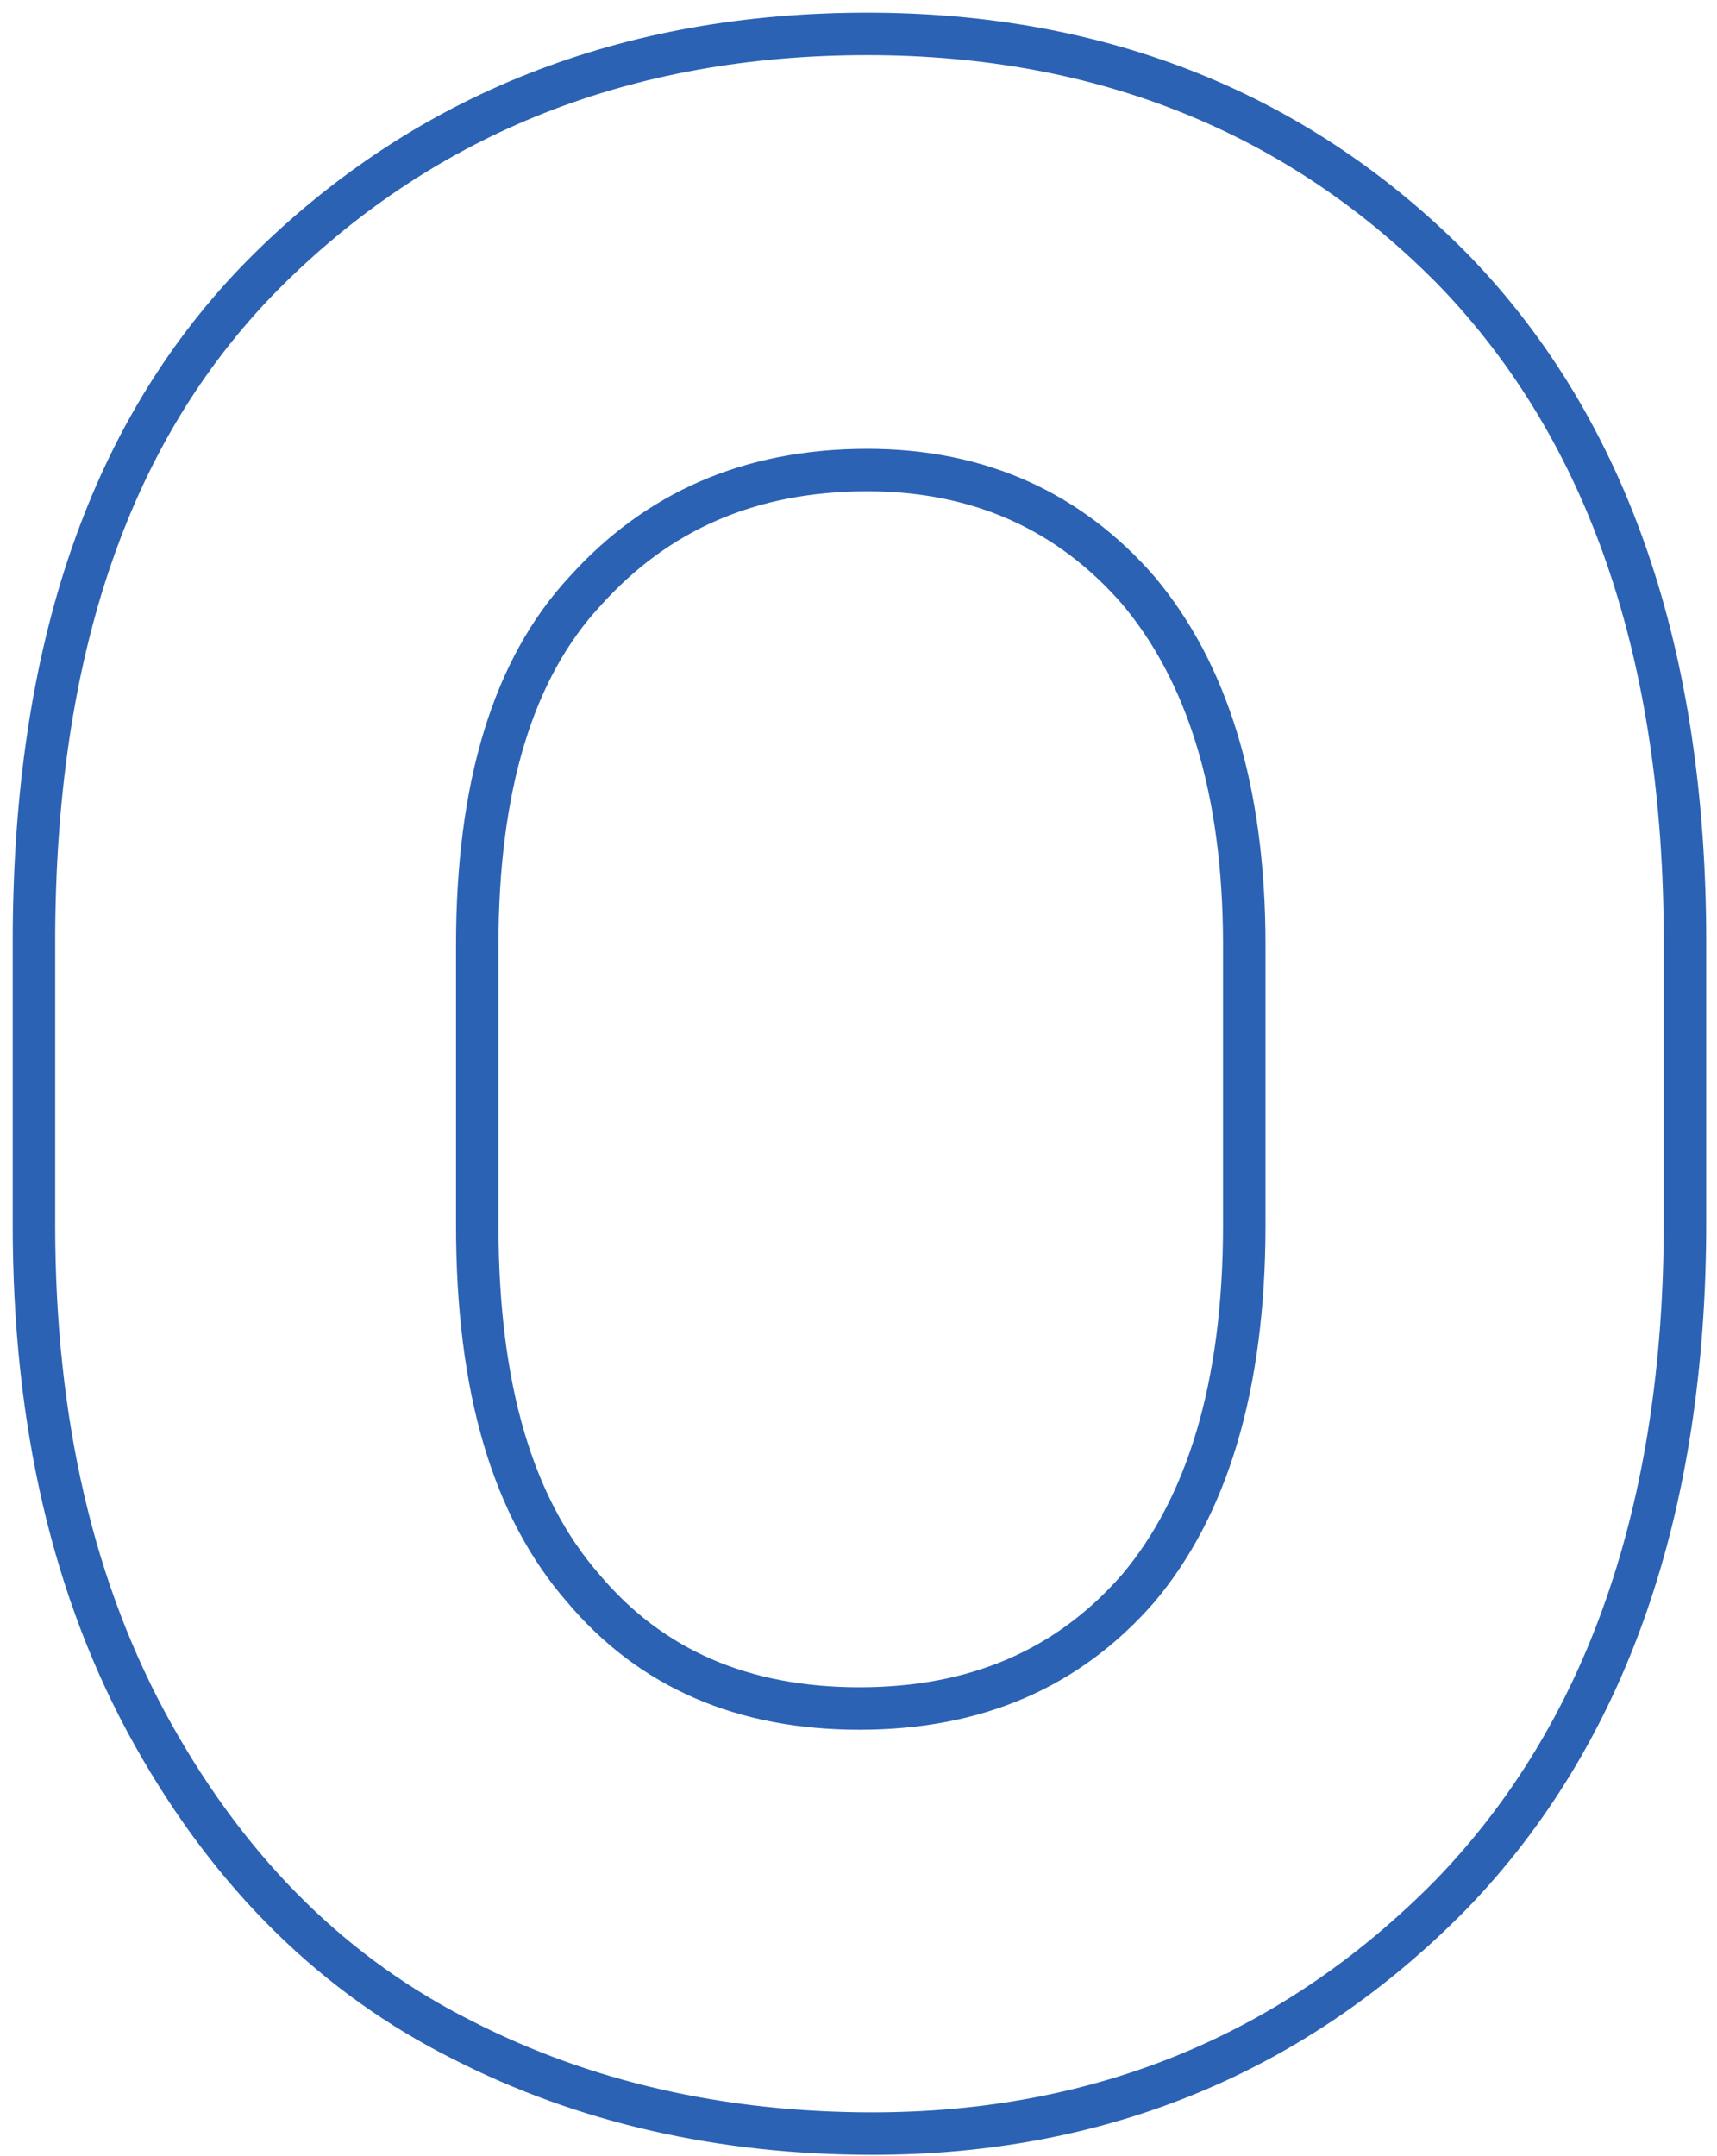 <svg width="133" height="167" viewBox="0 0 133 167" fill="none" xmlns="http://www.w3.org/2000/svg">
<path d="M45.341 45.764L45.35 45.754L45.36 45.744C50.844 39.663 58.005 36.409 67.176 36.409C75.923 36.409 82.876 39.644 88.164 45.712C93.443 51.984 96.382 61.009 96.382 73.204V94.894C96.382 107.534 93.436 116.766 88.164 123.029C82.7 129.285 75.561 132.334 66.575 132.334C57.578 132.334 50.452 129.279 45.196 123.04L45.187 123.029L45.177 123.019C39.73 116.777 36.968 107.569 36.968 94.894V73.204C36.968 60.957 39.731 51.778 45.341 45.764ZM112.421 146.727L112.431 146.717C124.421 134.306 130.521 116.887 130.521 94.679V72.99C130.521 50.795 124.629 33.37 112.631 20.952L112.626 20.946L112.621 20.941C100.671 8.793 85.414 2.626 67.176 2.626C48.548 2.626 33.1 8.786 20.951 20.706L20.95 20.707C8.517 32.924 2.629 50.375 2.629 72.99V94.894C2.629 110.146 5.679 123.32 11.853 134.352C18.007 145.346 26.049 153.107 35.782 157.993C45.253 162.847 55.93 165.258 67.577 165.258C85.232 165.258 100.283 159.077 112.421 146.727Z" stroke="#2B62B4" stroke-width="3.289"/>
</svg>
